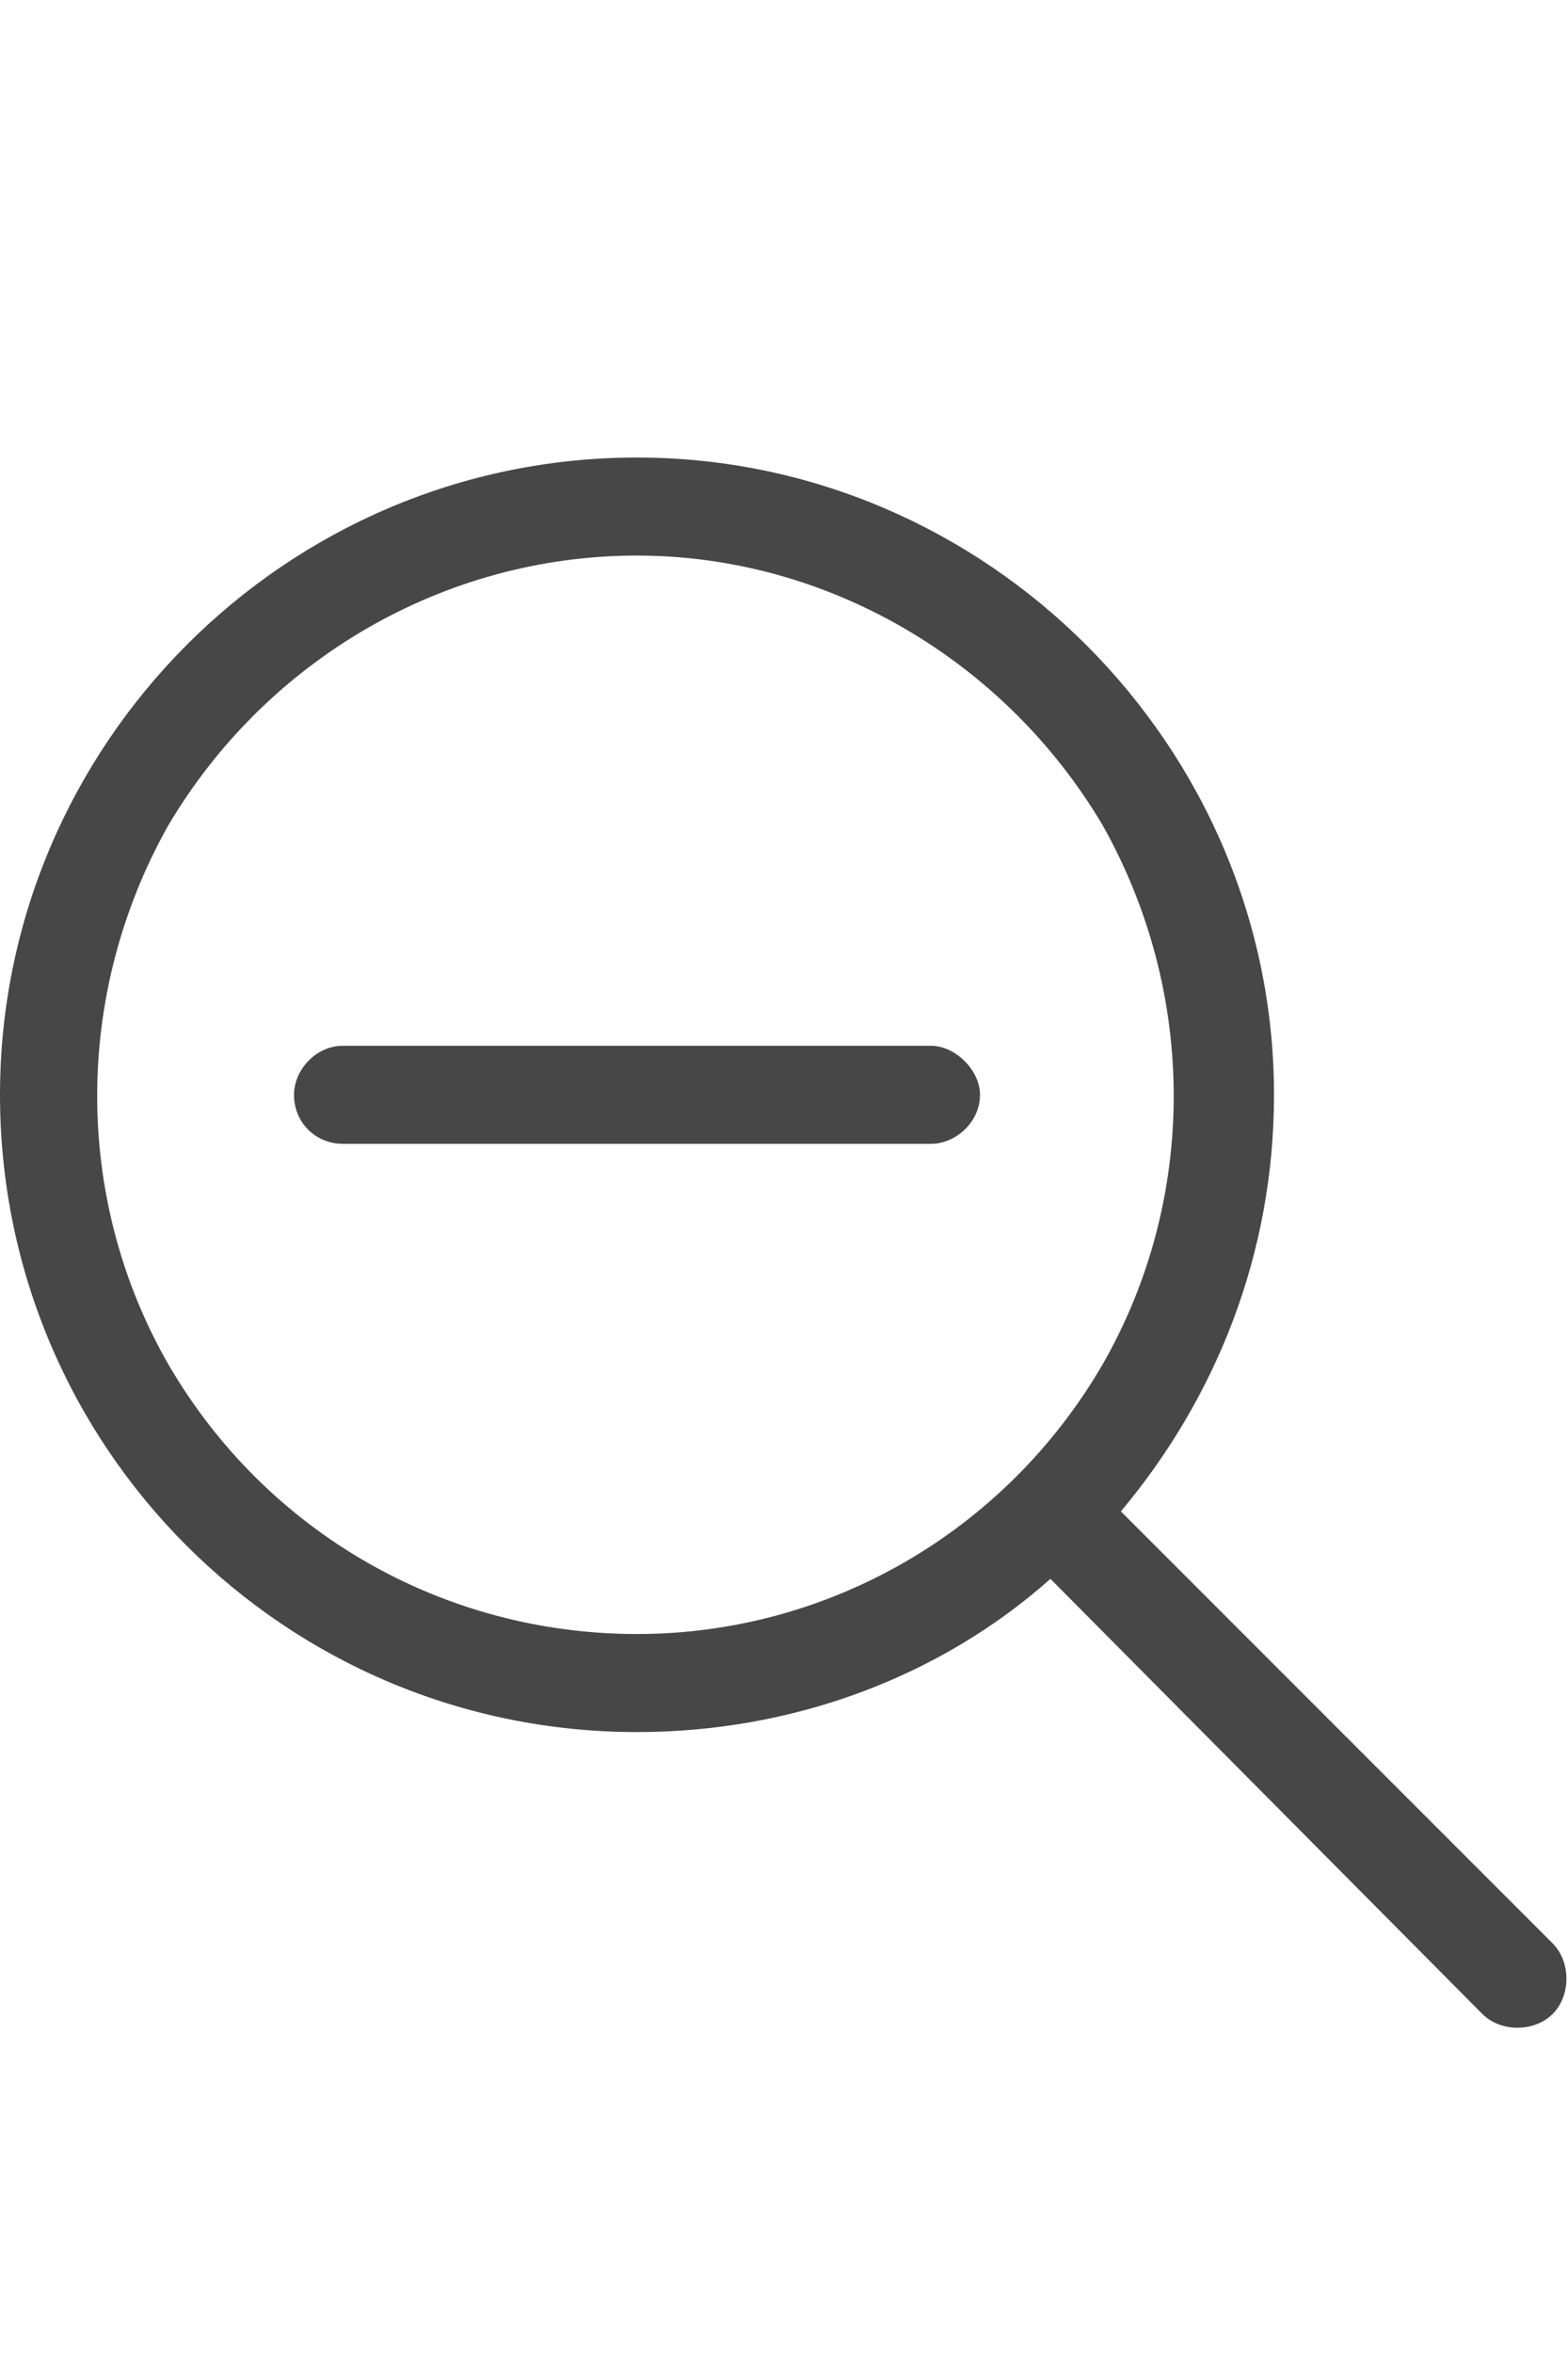 <svg width="12" height="18" viewBox="0 0 12 18" fill="none" xmlns="http://www.w3.org/2000/svg">
<g id="label-paired / caption / magnifying-glass-minus-caption / regular" clip-path="url(#clip0_3431_688)">
<path id="icon" d="M4.875 4.25C3.398 4.25 2.039 5.047 1.289 6.312C0.562 7.602 0.562 9.172 1.289 10.438C2.039 11.727 3.398 12.5 4.875 12.5C6.328 12.5 7.688 11.727 8.438 10.438C9.164 9.172 9.164 7.602 8.438 6.312C7.688 5.047 6.328 4.25 4.875 4.25ZM4.875 13.25C2.18 13.25 0 11.07 0 8.375C0 5.703 2.18 3.5 4.875 3.5C7.547 3.5 9.75 5.703 9.75 8.375C9.75 9.594 9.305 10.695 8.578 11.562L11.883 14.867C12.023 15.008 12.023 15.266 11.883 15.406C11.742 15.547 11.484 15.547 11.344 15.406L8.039 12.078C7.195 12.828 6.07 13.25 4.875 13.25ZM2.625 8H7.125C7.312 8 7.5 8.188 7.5 8.375C7.5 8.586 7.312 8.75 7.125 8.75H2.625C2.414 8.75 2.25 8.586 2.25 8.375C2.25 8.188 2.414 8 2.625 8Z" fill="black" fill-opacity="0.72"/>
</g>
<defs>
<clipPath id="clip0_3431_688">
<rect width="12" height="18" fill="white"/>
</clipPath>
</defs>
</svg>
